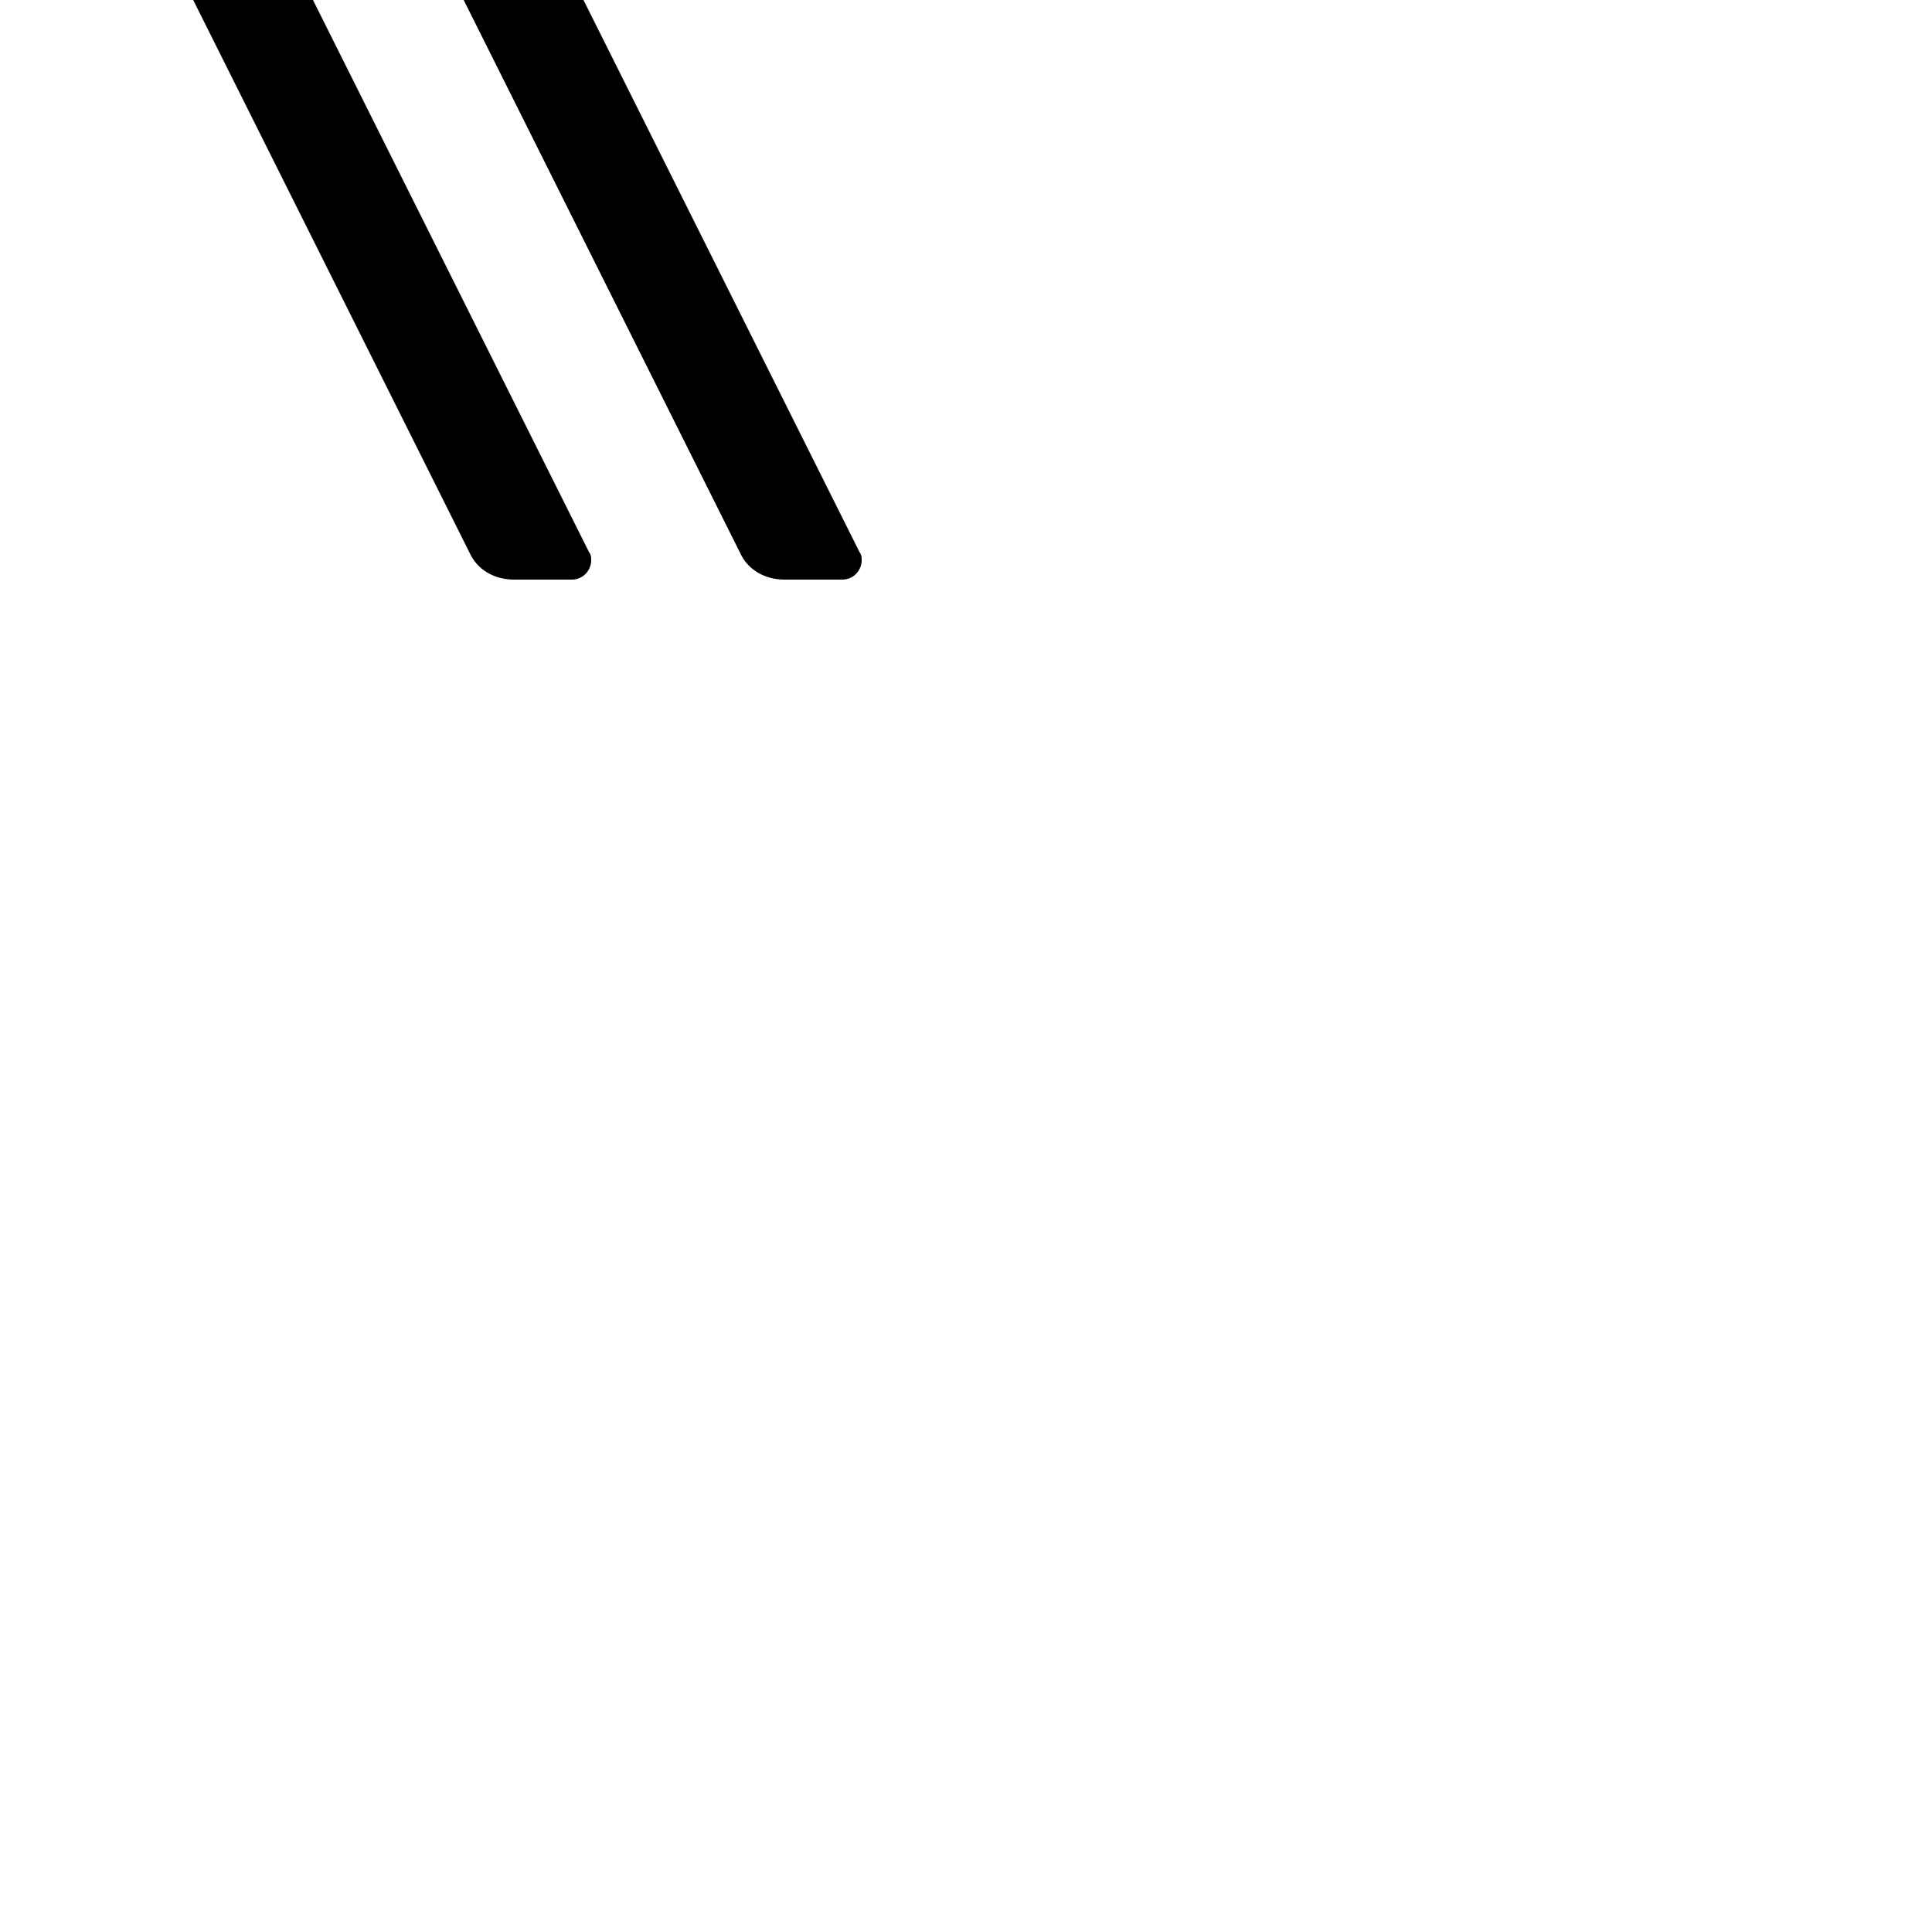 <?xml version="1.0" encoding="UTF-8"?> <!DOCTYPE svg PUBLIC "-//W3C//DTD SVG 1.1//EN" "http://www.w3.org/Graphics/SVG/1.1/DTD/svg11.dtd"> <svg xmlns="http://www.w3.org/2000/svg" xmlns:xlink="http://www.w3.org/1999/xlink" xmlns:ev="http://www.w3.org/2001/xml-events" version="1.1" baseProfile="full" height="1000.0" width="1000.0"> <path glyph-name="scripts.caesura.straight" d="M147 -186l236 472c4 9 13 14 23 14h30c6 0 10 -5 10 -10c0 -1 0 -3 -1 -4l-236 -472c-4 -9 -13 -14 -23 -14h-30c-7 0 -12 7 -9 14zM7 -186l236 472c4 9 13 14 23 14h30c6 0 10 -5 10 -10c0 -1 0 -3 -1 -4l-236 -472c-4 -9 -13 -14 -23 -14h-30c-6 0 -10 5 -10 10 c0 1 0 3 1 4z" /> </svg>
